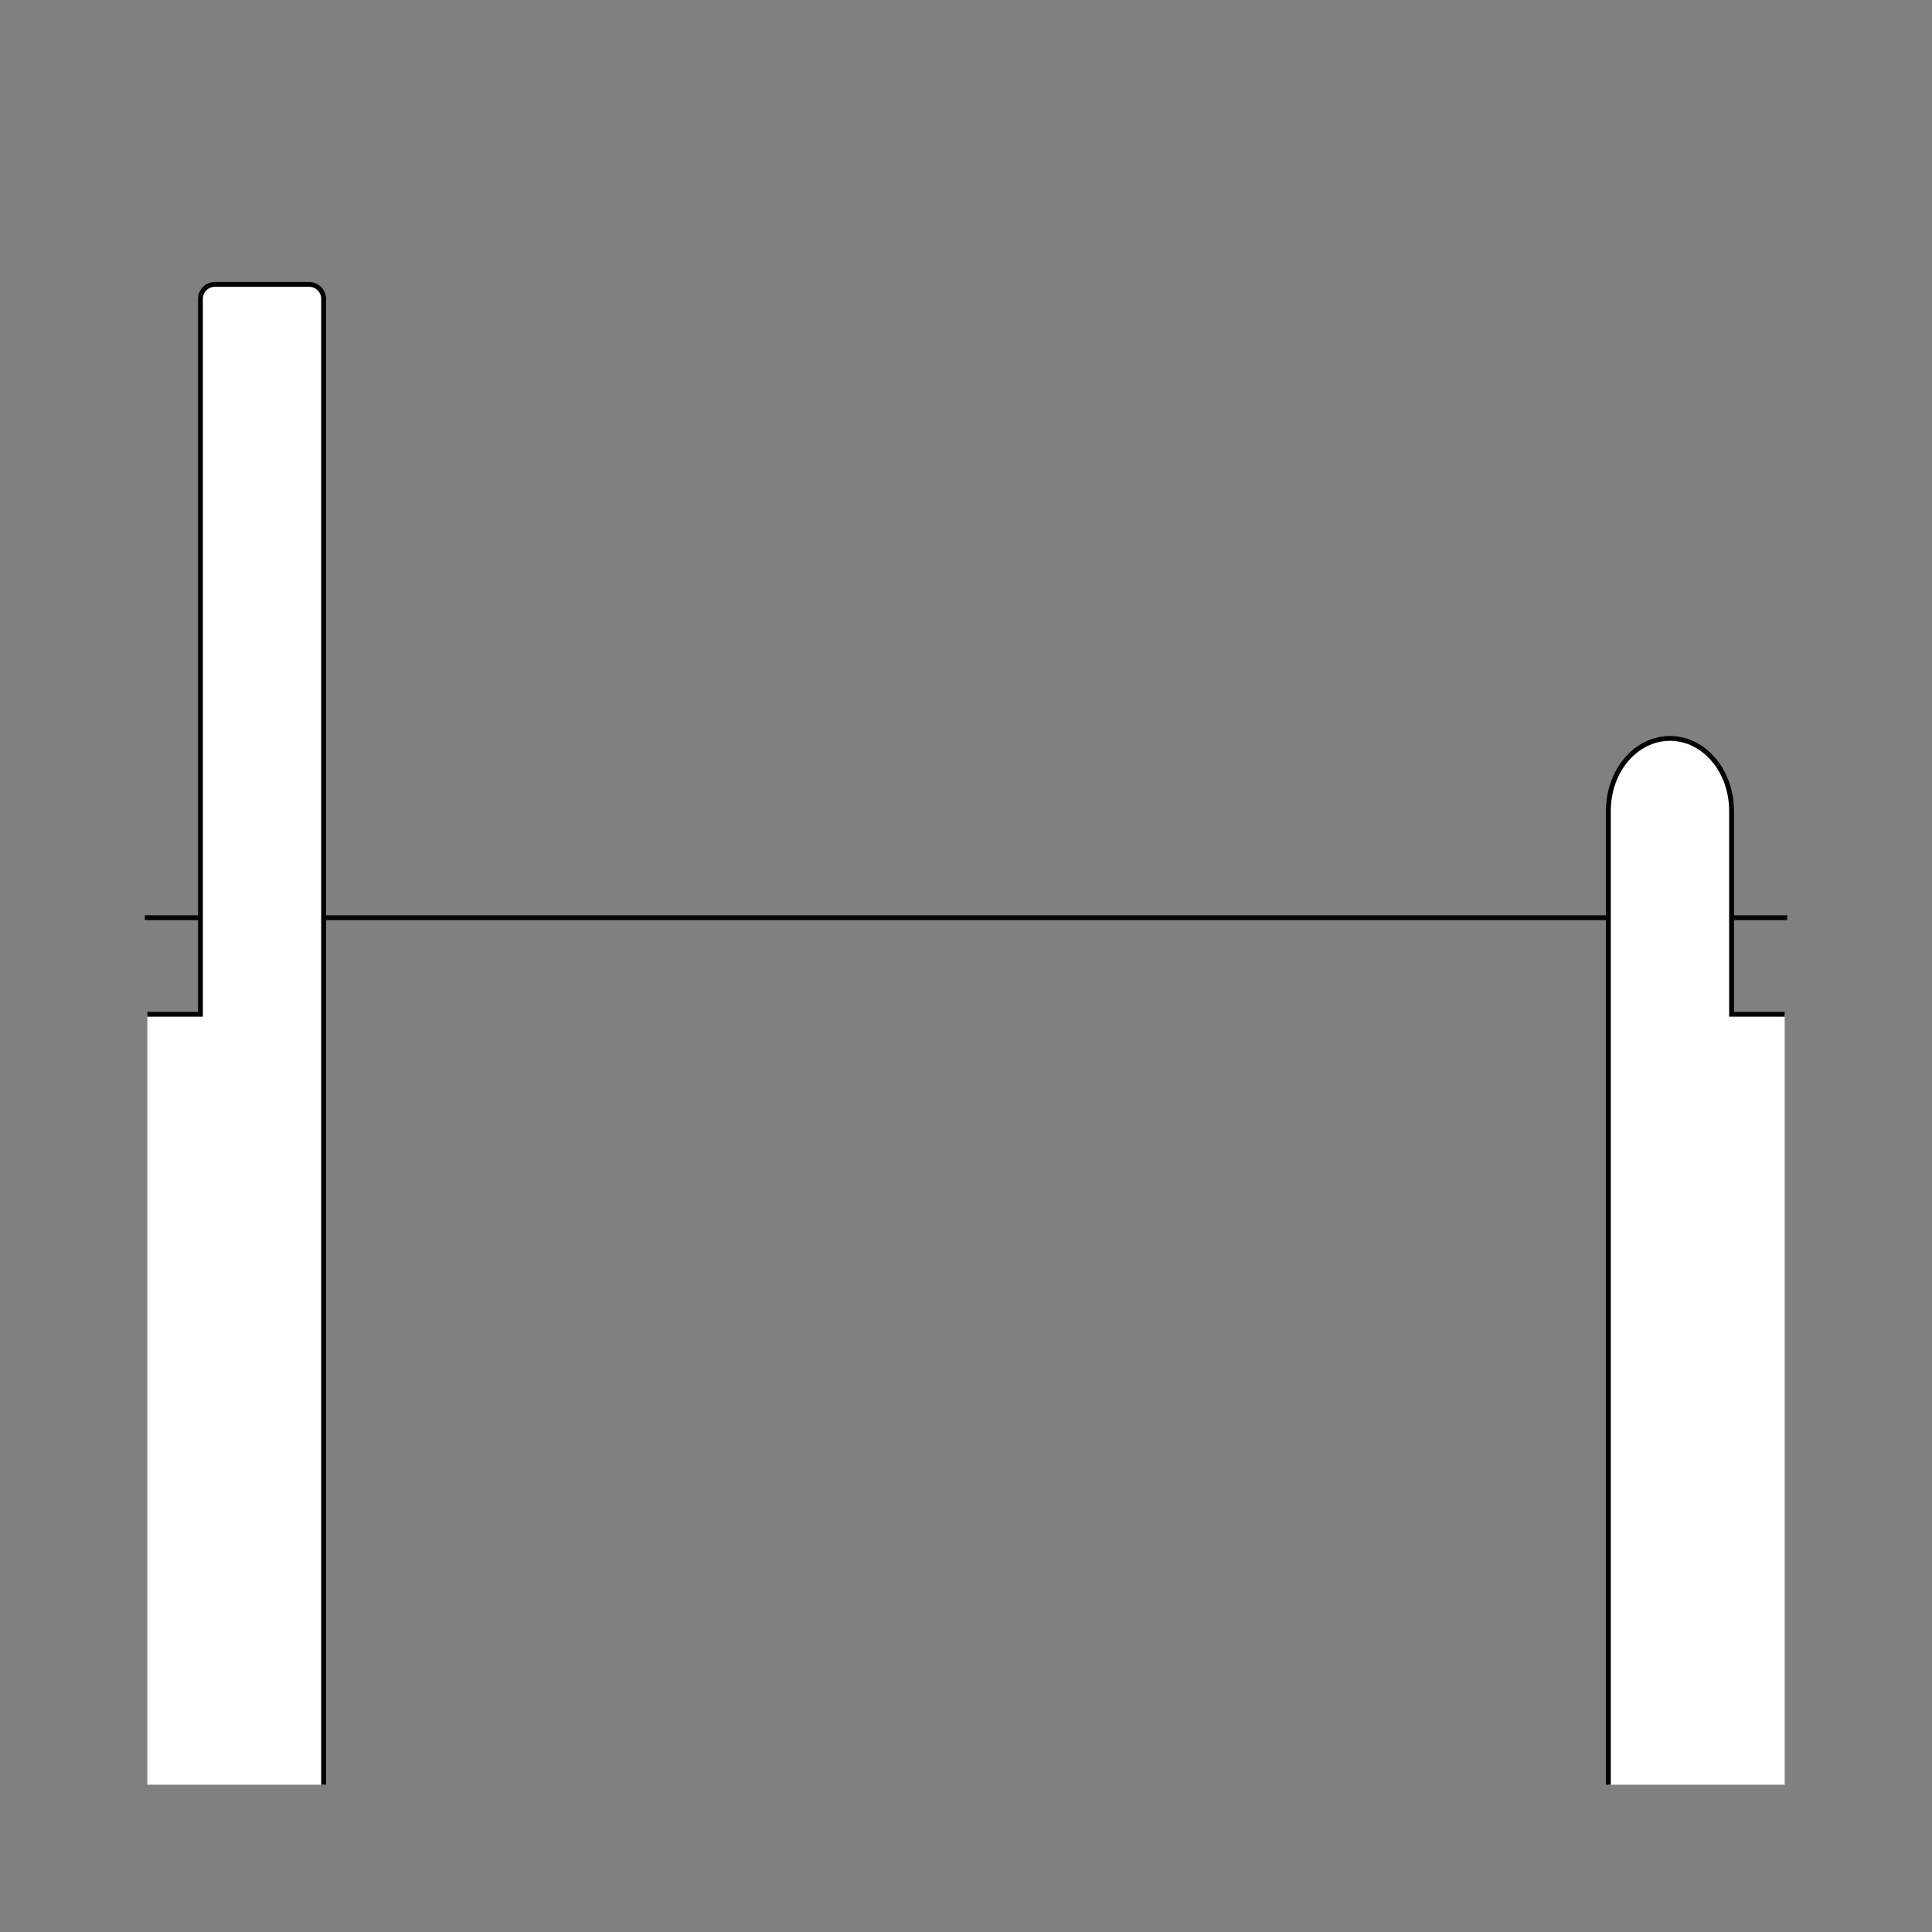 <?xml version="1.0" encoding="UTF-8" standalone="no"?>
<!-- Created with Inkscape (http://www.inkscape.org/) -->
<svg
   xmlns:dc="http://purl.org/dc/elements/1.1/"
   xmlns:cc="http://creativecommons.org/ns#"
   xmlns:rdf="http://www.w3.org/1999/02/22-rdf-syntax-ns#"
   xmlns:svg="http://www.w3.org/2000/svg"
   xmlns="http://www.w3.org/2000/svg"
   xmlns:sodipodi="http://sodipodi.sourceforge.net/DTD/sodipodi-0.dtd"
   xmlns:inkscape="http://www.inkscape.org/namespaces/inkscape"
   style="display:inline"
   sodipodi:docname="4E93CE0DF21C9F-R+_00_SW_UW_SW_.svg"
   inkscape:version="0.48.3.1 r9886"
   version="1.1"
   id="svg2902"
   height="400"
   width="400">
  
  <rect width="100%" height="100%" fill="#808080" stroke="none"/>
  
  <g
     inkscape:groupmode="layer"
     id="layer2"
     inkscape:label="H-001"
     style="display:inline"
     sodipodi:insensitive="true">
    <path
       id="S-left-1-0-6"
       style="fill:none;stroke:#000000;stroke-width:1px;stroke-linecap:square;stroke-linejoin:miter;stroke-opacity:1;display:inline"
       d="M 369.5,190 359.5,190 40.5,190 30.5,190"
       inkscape:connector-curvature="0"
       sodipodi:nodetypes="cccc" />
  </g>
  <g
     inkscape:groupmode="layer"
     id="layer4"
     inkscape:label="R-001"
     style="display:inline">
    <path
       sodipodi:nodetypes="cccsccccc"
       inkscape:connector-curvature="0"
       d="m 369.5,210 -11,0 2.4e-4,-42.117 c 0,-8.31 -5.686,-15 -12.75,-15 -7.064,0 -12.75,6.69 -12.75,15 l 0,191.617 0,10 36.5,0 z"
       style="color:#000000;fill:#ffffff;stroke:none;stroke-width:1;marker:none;visibility:visible;display:inline;overflow:visible;enable-background:accumulate"
       id="path3368" />
    <path
       id="rect3266-3"
       style="color:#000000;fill:none;stroke:#000000;stroke-width:1;marker:none;visibility:visible;display:inline;overflow:visible;enable-background:accumulate"
       d="m 333,369.5 0,-10 0,-191.617 c 0,-8.31 5.686,-15 12.75,-15 7.064,0 12.75,6.69 12.75,15 L 358.5,210 369.5,210"
       inkscape:connector-curvature="0"
       sodipodi:nodetypes="cccsccc" />
  </g>
  <g
     inkscape:groupmode="layer"
     id="g3311"
     inkscape:label="L-003"
     style="display:inline">
    <path
       id="path3313"
       style="color:#000000;fill:#ffffff;stroke:none;stroke-width:1;marker:none;visibility:visible;display:inline;overflow:visible;enable-background:accumulate"
       d="m 67,369.5 -36.5,0 0,-159.5 11,0 L 41.5,61.883 c 0,-1.662 1.338,-3 3,-3 l 19.5,0 c 1.662,0 3,1.338 3,3 z"
       inkscape:connector-curvature="0"
       sodipodi:nodetypes="cccccsscc" />
    <path
       sodipodi:nodetypes="cccssccc"
       inkscape:connector-curvature="0"
       d="m 67,369.5 0,-10 0,-297.617 c 0,-1.662 -1.338,-3 -3,-3 l -19.5,0 c -1.662,0 -3,1.338 -3,3 L 41.5,210 30.5,210"
       style="color:#000000;fill:none;stroke:#000000;stroke-width:1;marker:none;visibility:visible;display:inline;overflow:visible;enable-background:accumulate"
       id="path3315" />
  </g>
</svg>
